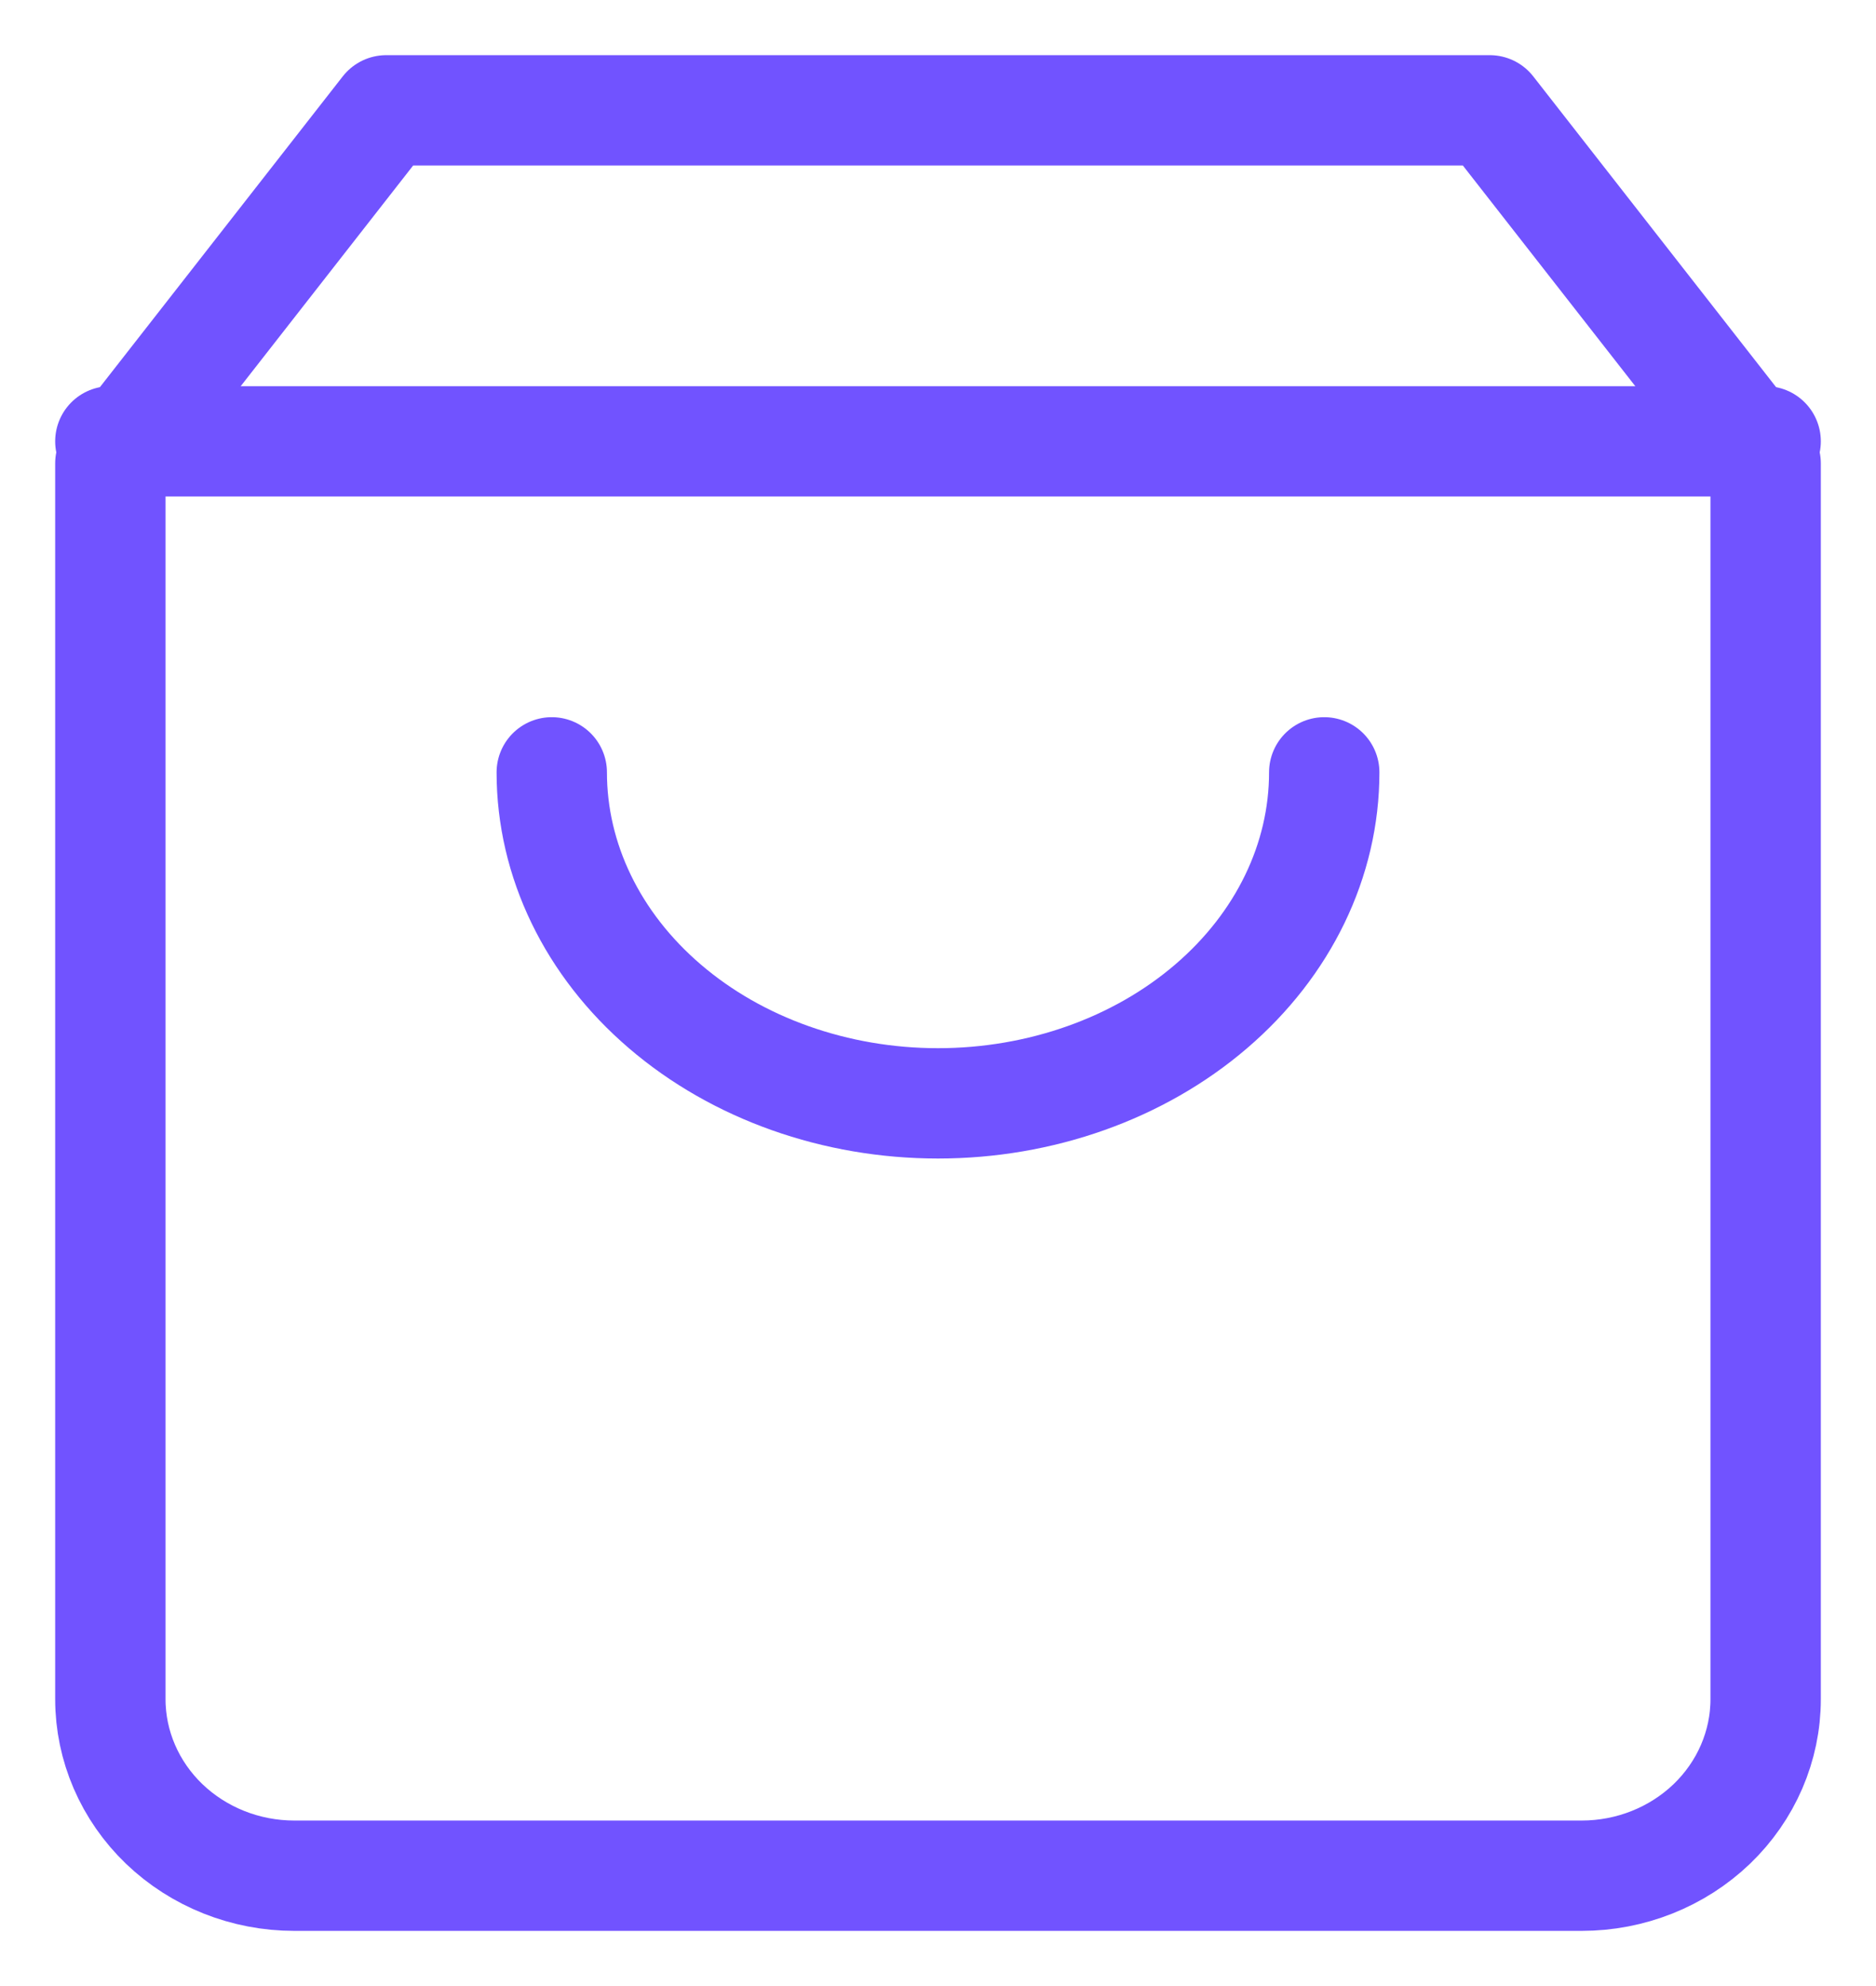 <svg width="17" height="18" viewBox="0 0 17 18" fill="none" xmlns="http://www.w3.org/2000/svg">
<path d="M3.5 1L1 4.2V15.4C1 15.824 1.176 16.231 1.488 16.531C1.801 16.831 2.225 17 2.667 17H14.333C14.775 17 15.199 16.831 15.512 16.531C15.824 16.231 16 15.824 16 15.4V4.2L13.5 1H3.5Z" stroke="#7153FF" stroke-linecap="round" stroke-linejoin="round"/>
<path d="M1 4H16" stroke="#7153FF" stroke-linecap="round" stroke-linejoin="round"/>
<path d="M12 7C12 7.796 11.631 8.559 10.975 9.121C10.319 9.684 9.428 10 8.5 10C7.572 10 6.681 9.684 6.025 9.121C5.369 8.559 5 7.796 5 7" stroke="#7153FF" stroke-linecap="round" stroke-linejoin="round"/>
</svg>
